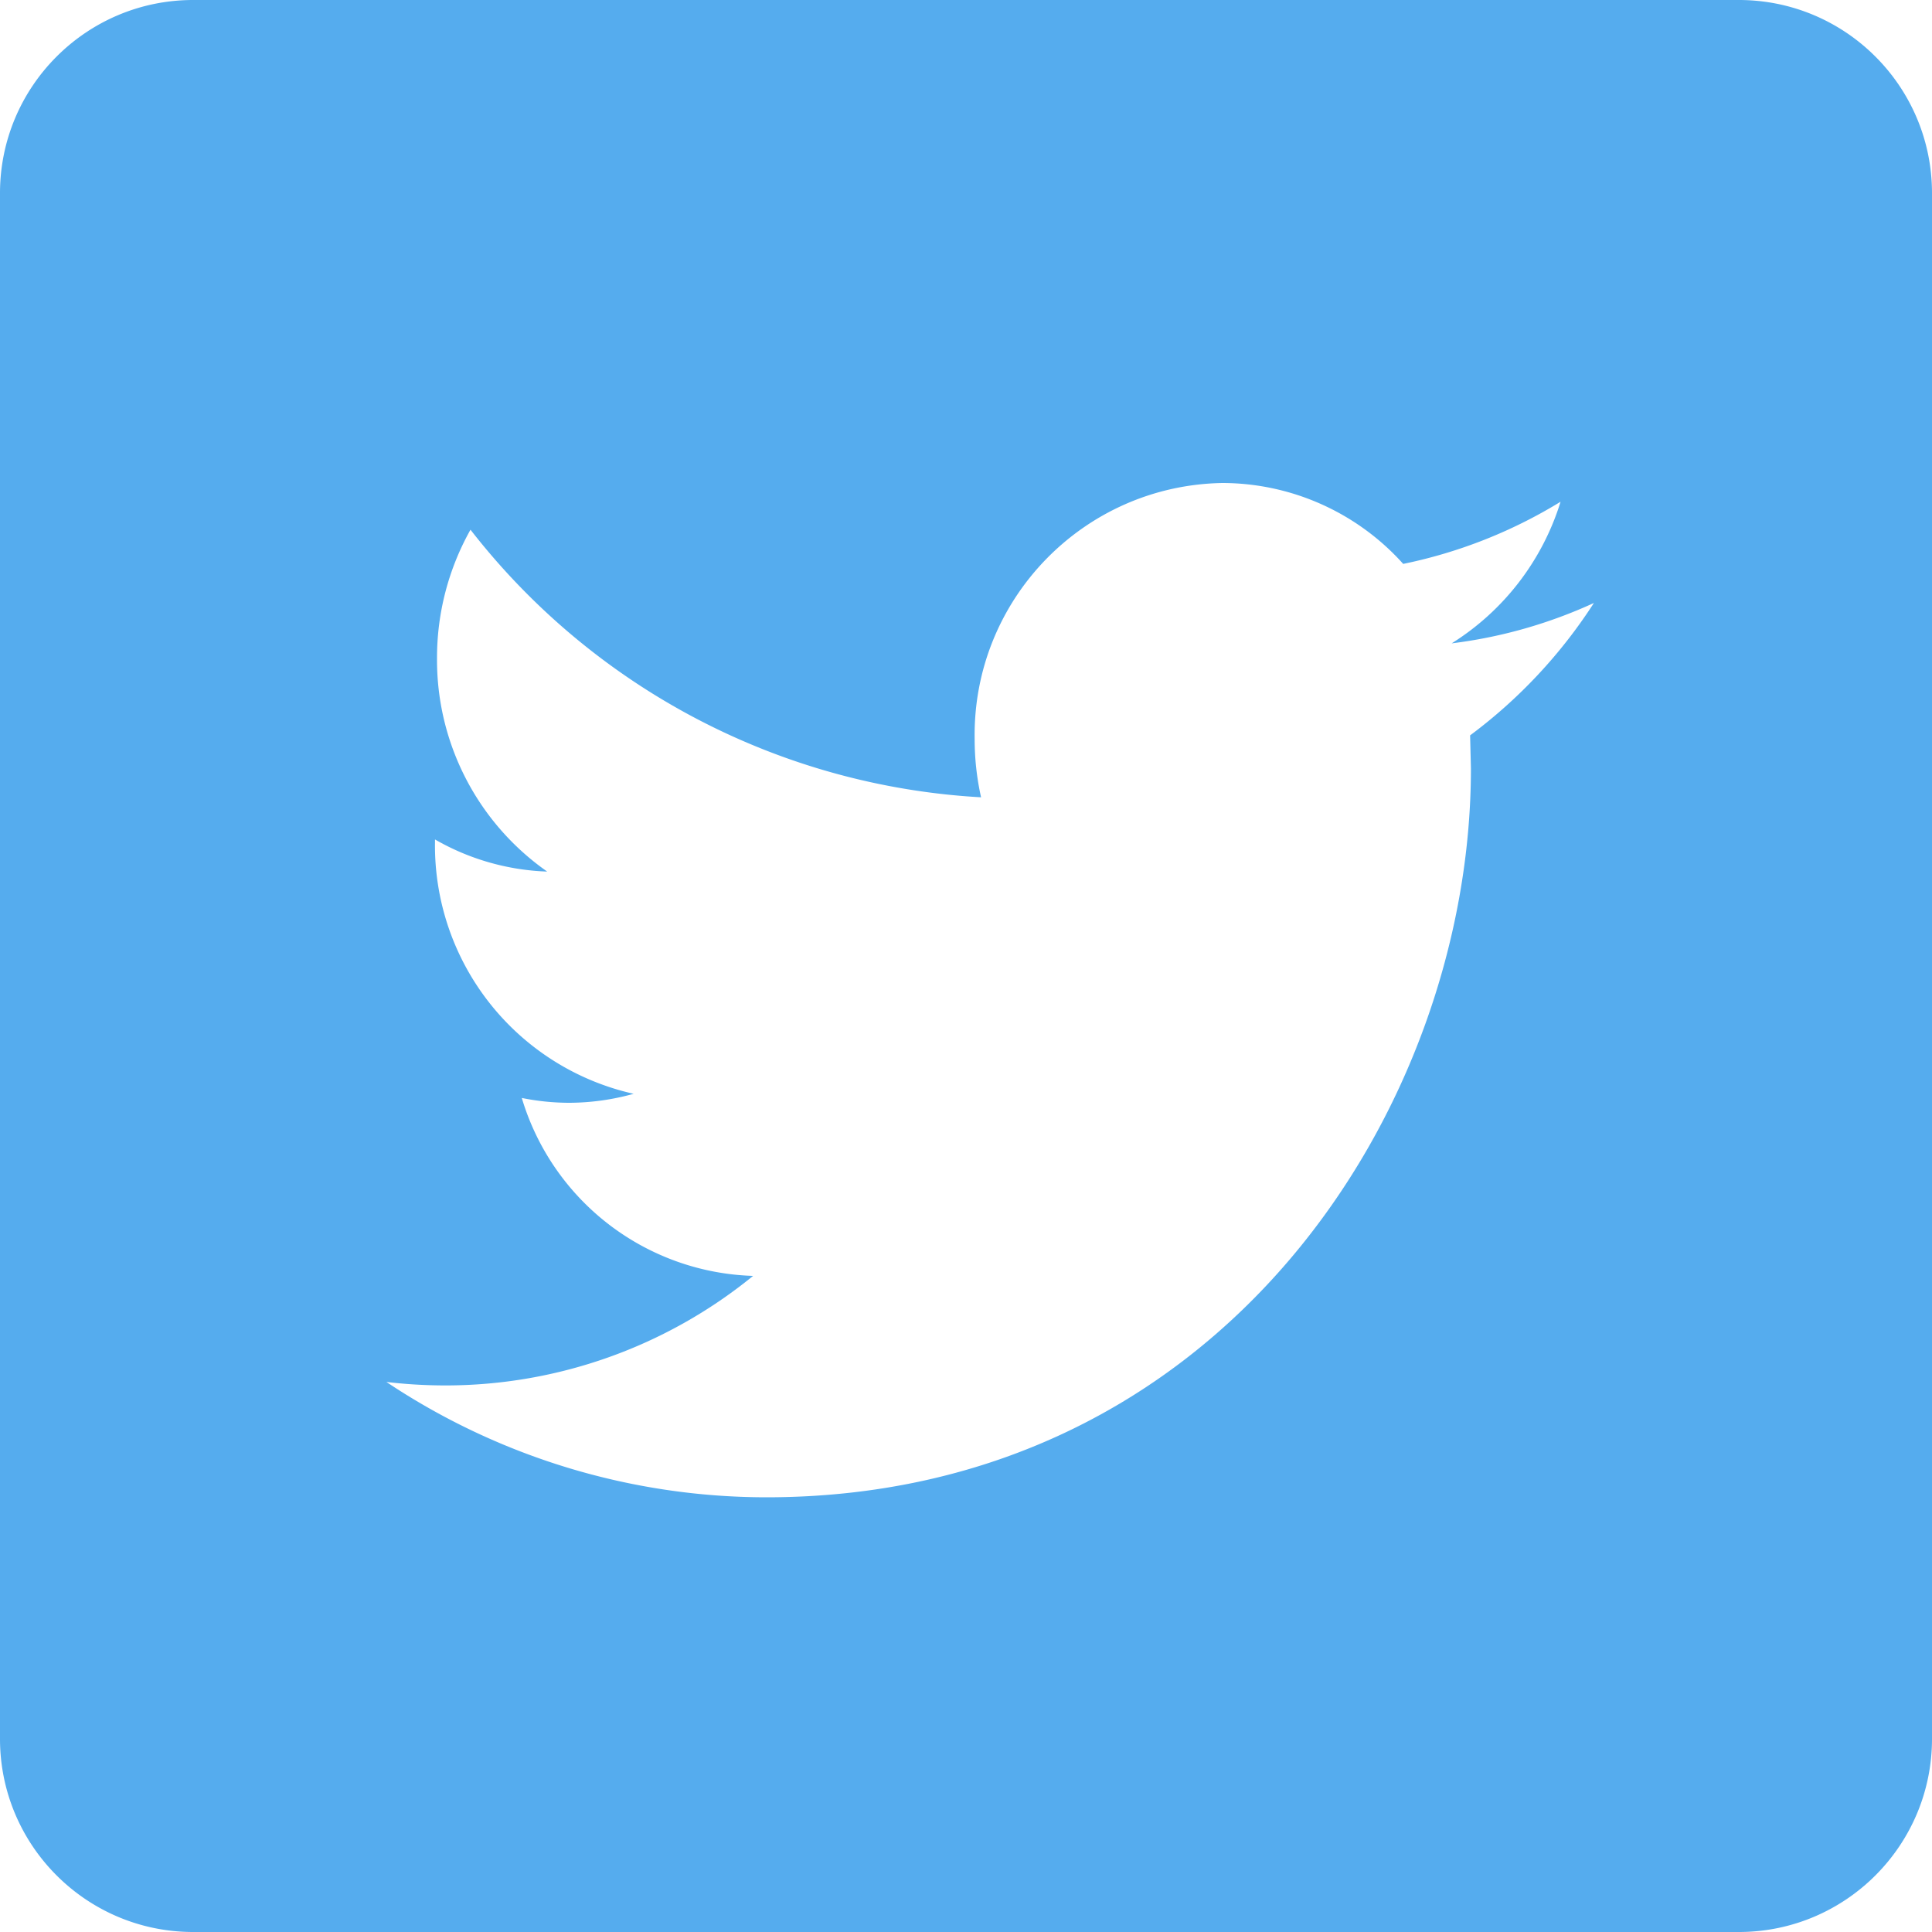 <svg width="120" height="120" viewBox="0 0 120 120" xmlns="http://www.w3.org/2000/svg"><title>icon-twitter-2</title><path d="M12 0h96c6.627 0 12 5.373 12 12v96c0 6.627-5.373 12-12 12H12c-6.627 0-12-5.373-12-12V12C0 5.373 5.373 0 12 0zm84.93 31.164a30.357 30.357 0 0 1-9.774 3.861A15.12 15.12 0 0 0 75.927 30c-8.638.146-15.525 7.262-15.39 15.9 0 1.218.133 2.432.399 3.621a43.218 43.218 0 0 1-31.713-16.62 16.236 16.236 0 0 0-2.079 7.995 16.038 16.038 0 0 0 6.843 13.239 15 15 0 0 1-6.969-1.995v.198a15.801 15.801 0 0 0 12.339 15.6c-1.32.37-2.683.558-4.053.558a14.874 14.874 0 0 1-2.895-.3 15.486 15.486 0 0 0 14.367 11.052 30.237 30.237 0 0 1-19.107 6.804A31.5 31.5 0 0 1 24 85.836 42.555 42.555 0 0 0 47.586 93c28.299 0 43.776-24.24 43.776-45.264l-.051-2.061A31.536 31.536 0 0 0 99 37.452a29.922 29.922 0 0 1-8.835 2.508 15.915 15.915 0 0 0 6.765-8.796z" fill="#55ACEE" fill-rule="evenodd"/></svg>
